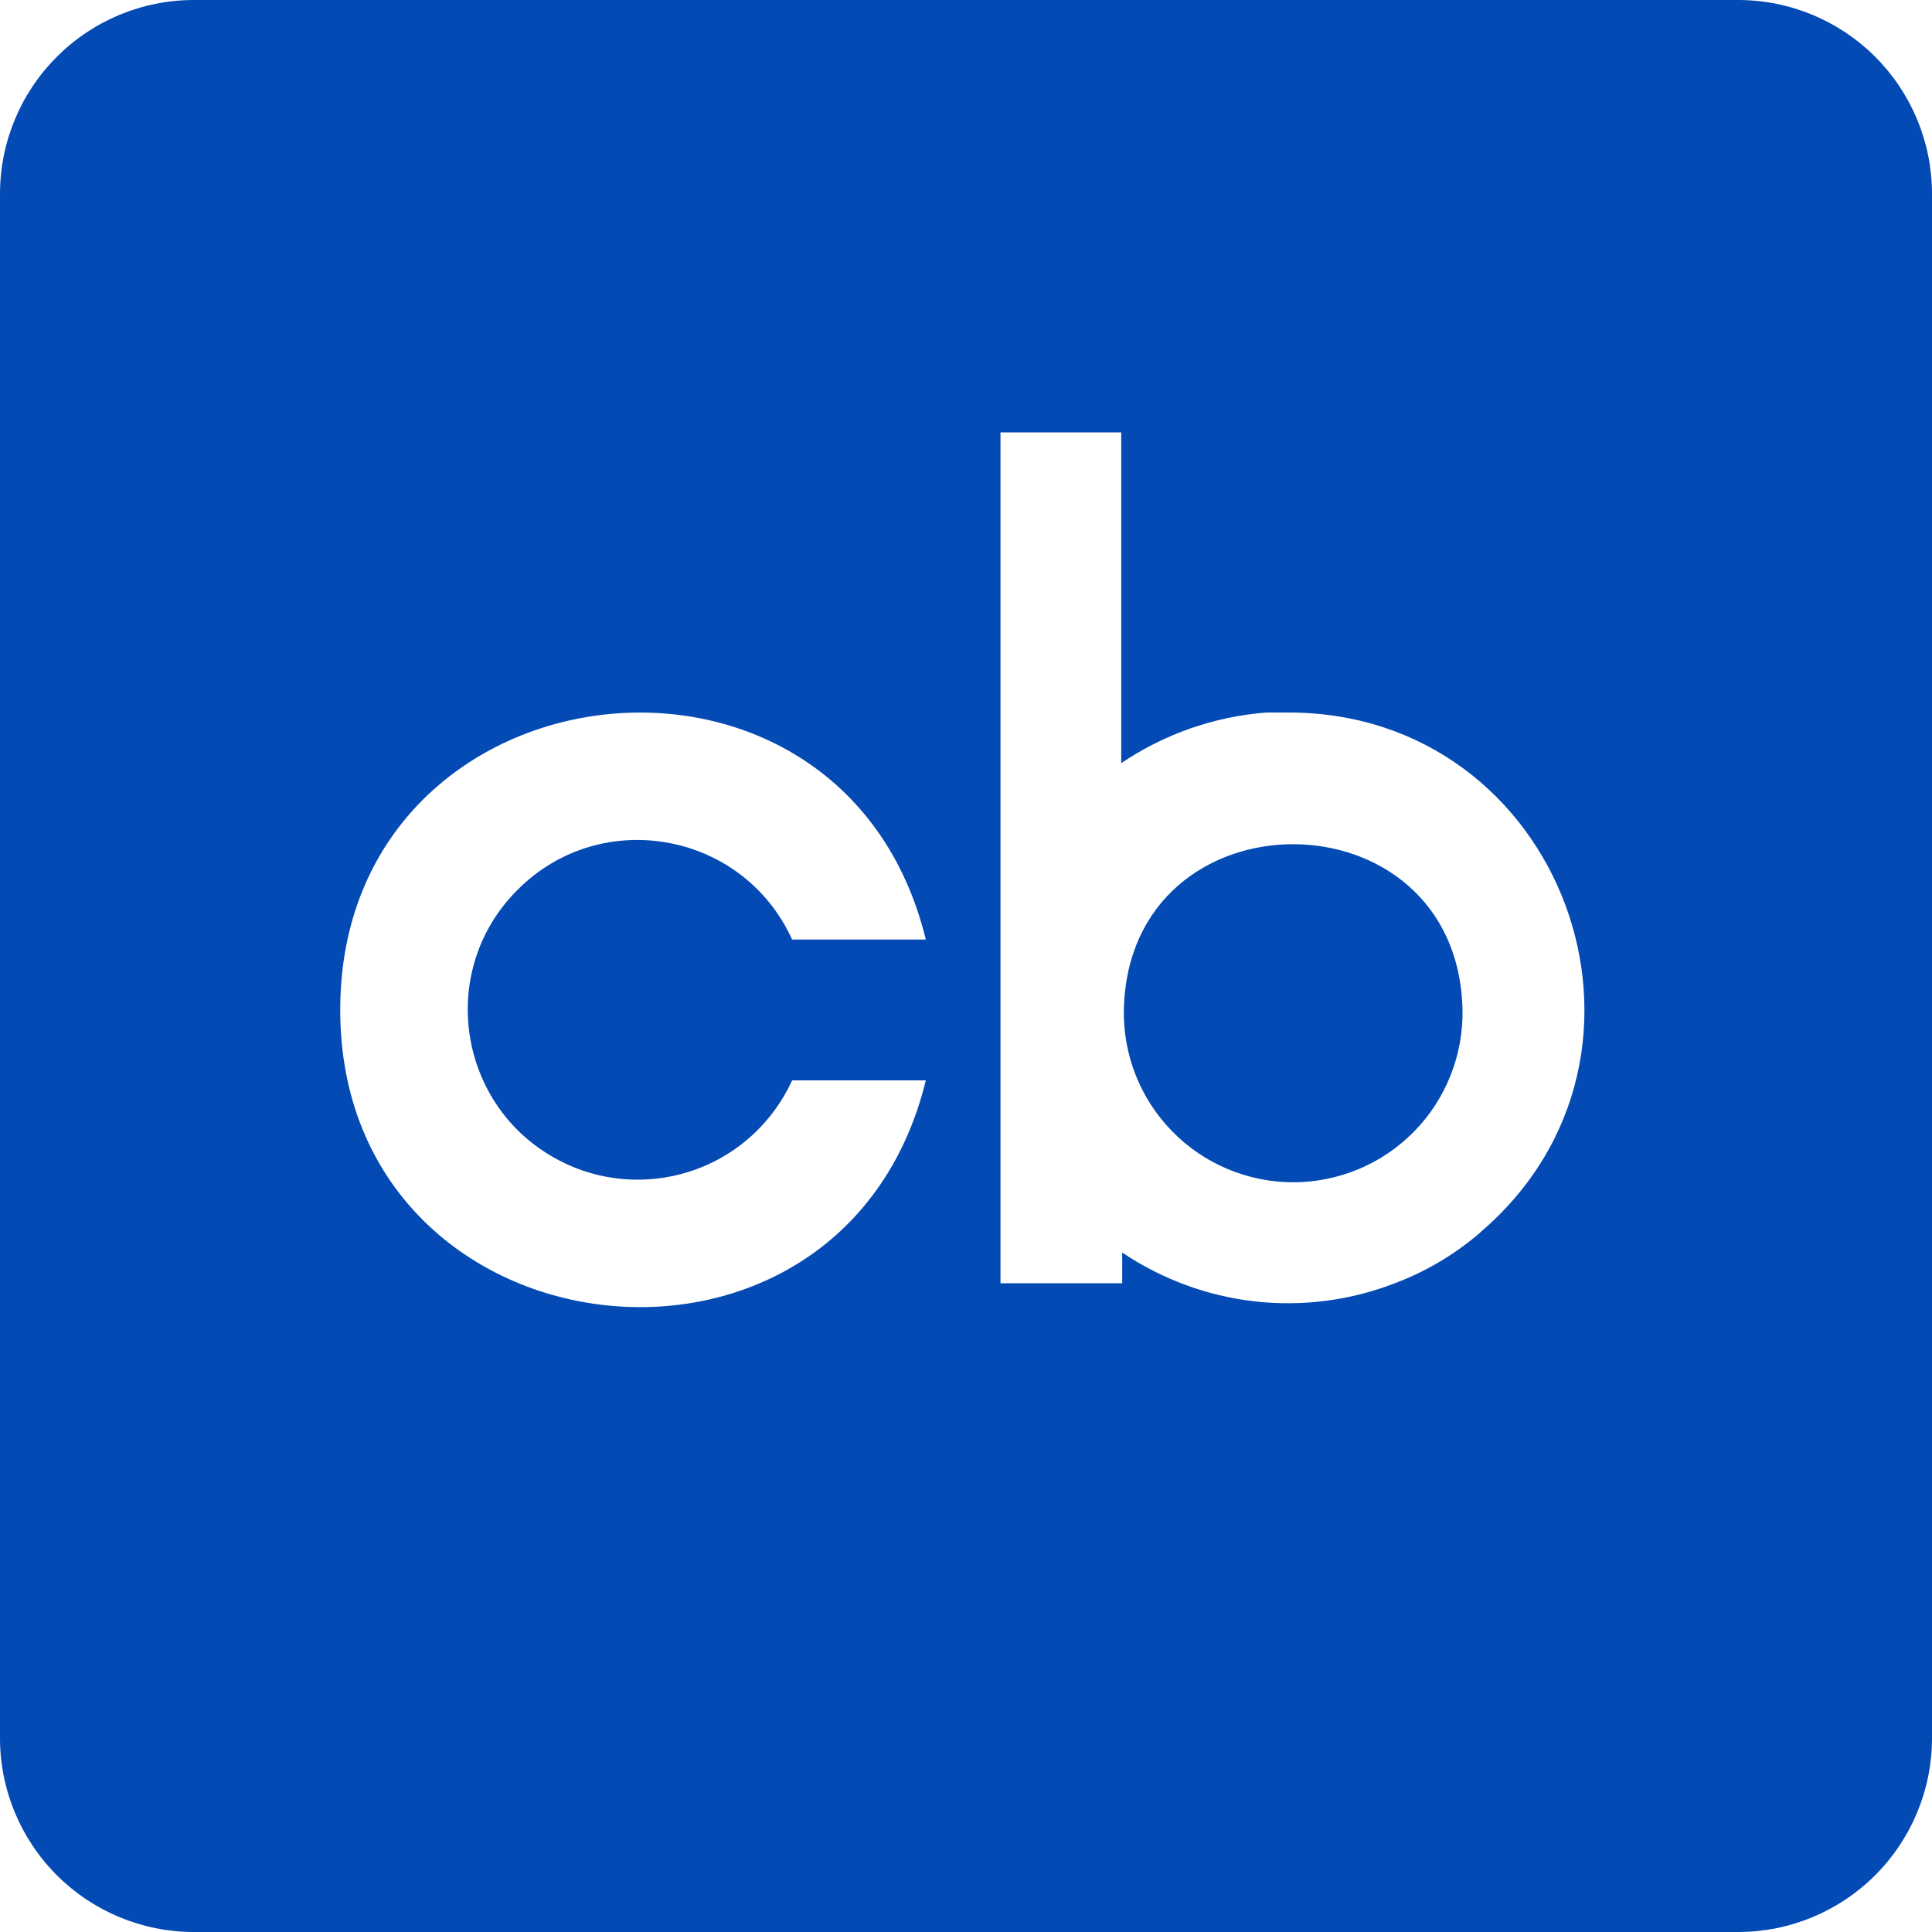 <svg width="20" height="20" viewBox="0 0 20 20" fill="none" xmlns="http://www.w3.org/2000/svg">
<g clip-path="url(#clip0_569_314)">
<path d="M18.001 0H1.999C1.469 0.002 0.962 0.214 0.588 0.588C0.214 0.962 0.002 1.469 0 1.999V18.001C0.002 18.531 0.214 19.038 0.588 19.412C0.962 19.786 1.469 19.998 1.999 20H18.001C18.531 19.998 19.038 19.786 19.412 19.412C19.786 19.038 19.998 18.531 20 18.001V1.999C19.998 1.469 19.786 0.962 19.412 0.588C19.038 0.214 18.531 0.002 18.001 0V0ZM5.872 12.054C6.082 12.15 6.309 12.203 6.54 12.211C6.77 12.219 7 12.182 7.216 12.101C7.433 12.021 7.631 11.898 7.799 11.741C7.968 11.583 8.104 11.394 8.2 11.184H9.584C8.721 14.716 3.522 14.091 3.522 10.455C3.522 6.816 8.721 6.191 9.584 9.726H8.2C7.692 8.609 6.224 8.342 5.358 9.211C4.489 10.077 4.756 11.545 5.872 12.053V12.054ZM15.326 12.757C15.064 12.983 14.764 13.162 14.44 13.284C13.979 13.463 13.481 13.527 12.99 13.472C12.498 13.416 12.027 13.242 11.617 12.966V13.284H10.357V4.476H11.607V7.9C12.054 7.598 12.571 7.418 13.108 7.376H13.332C16.177 7.369 17.486 10.911 15.325 12.756L15.326 12.757ZM15.14 10.453C15.144 10.685 15.102 10.917 15.016 11.133C14.93 11.35 14.802 11.547 14.639 11.713C14.475 11.88 14.281 12.012 14.066 12.102C13.851 12.192 13.62 12.239 13.387 12.239C13.154 12.239 12.924 12.192 12.709 12.102C12.494 12.012 12.299 11.88 12.136 11.713C11.973 11.547 11.844 11.35 11.758 11.133C11.672 10.917 11.63 10.685 11.634 10.453C11.683 8.168 15.088 8.168 15.14 10.453Z" fill="#034AB5"/>
</g>
<defs>
<clipPath id="clip0_569_314">
<rect width="20" height="20" fill="white"/>
</clipPath>
</defs>
</svg>
